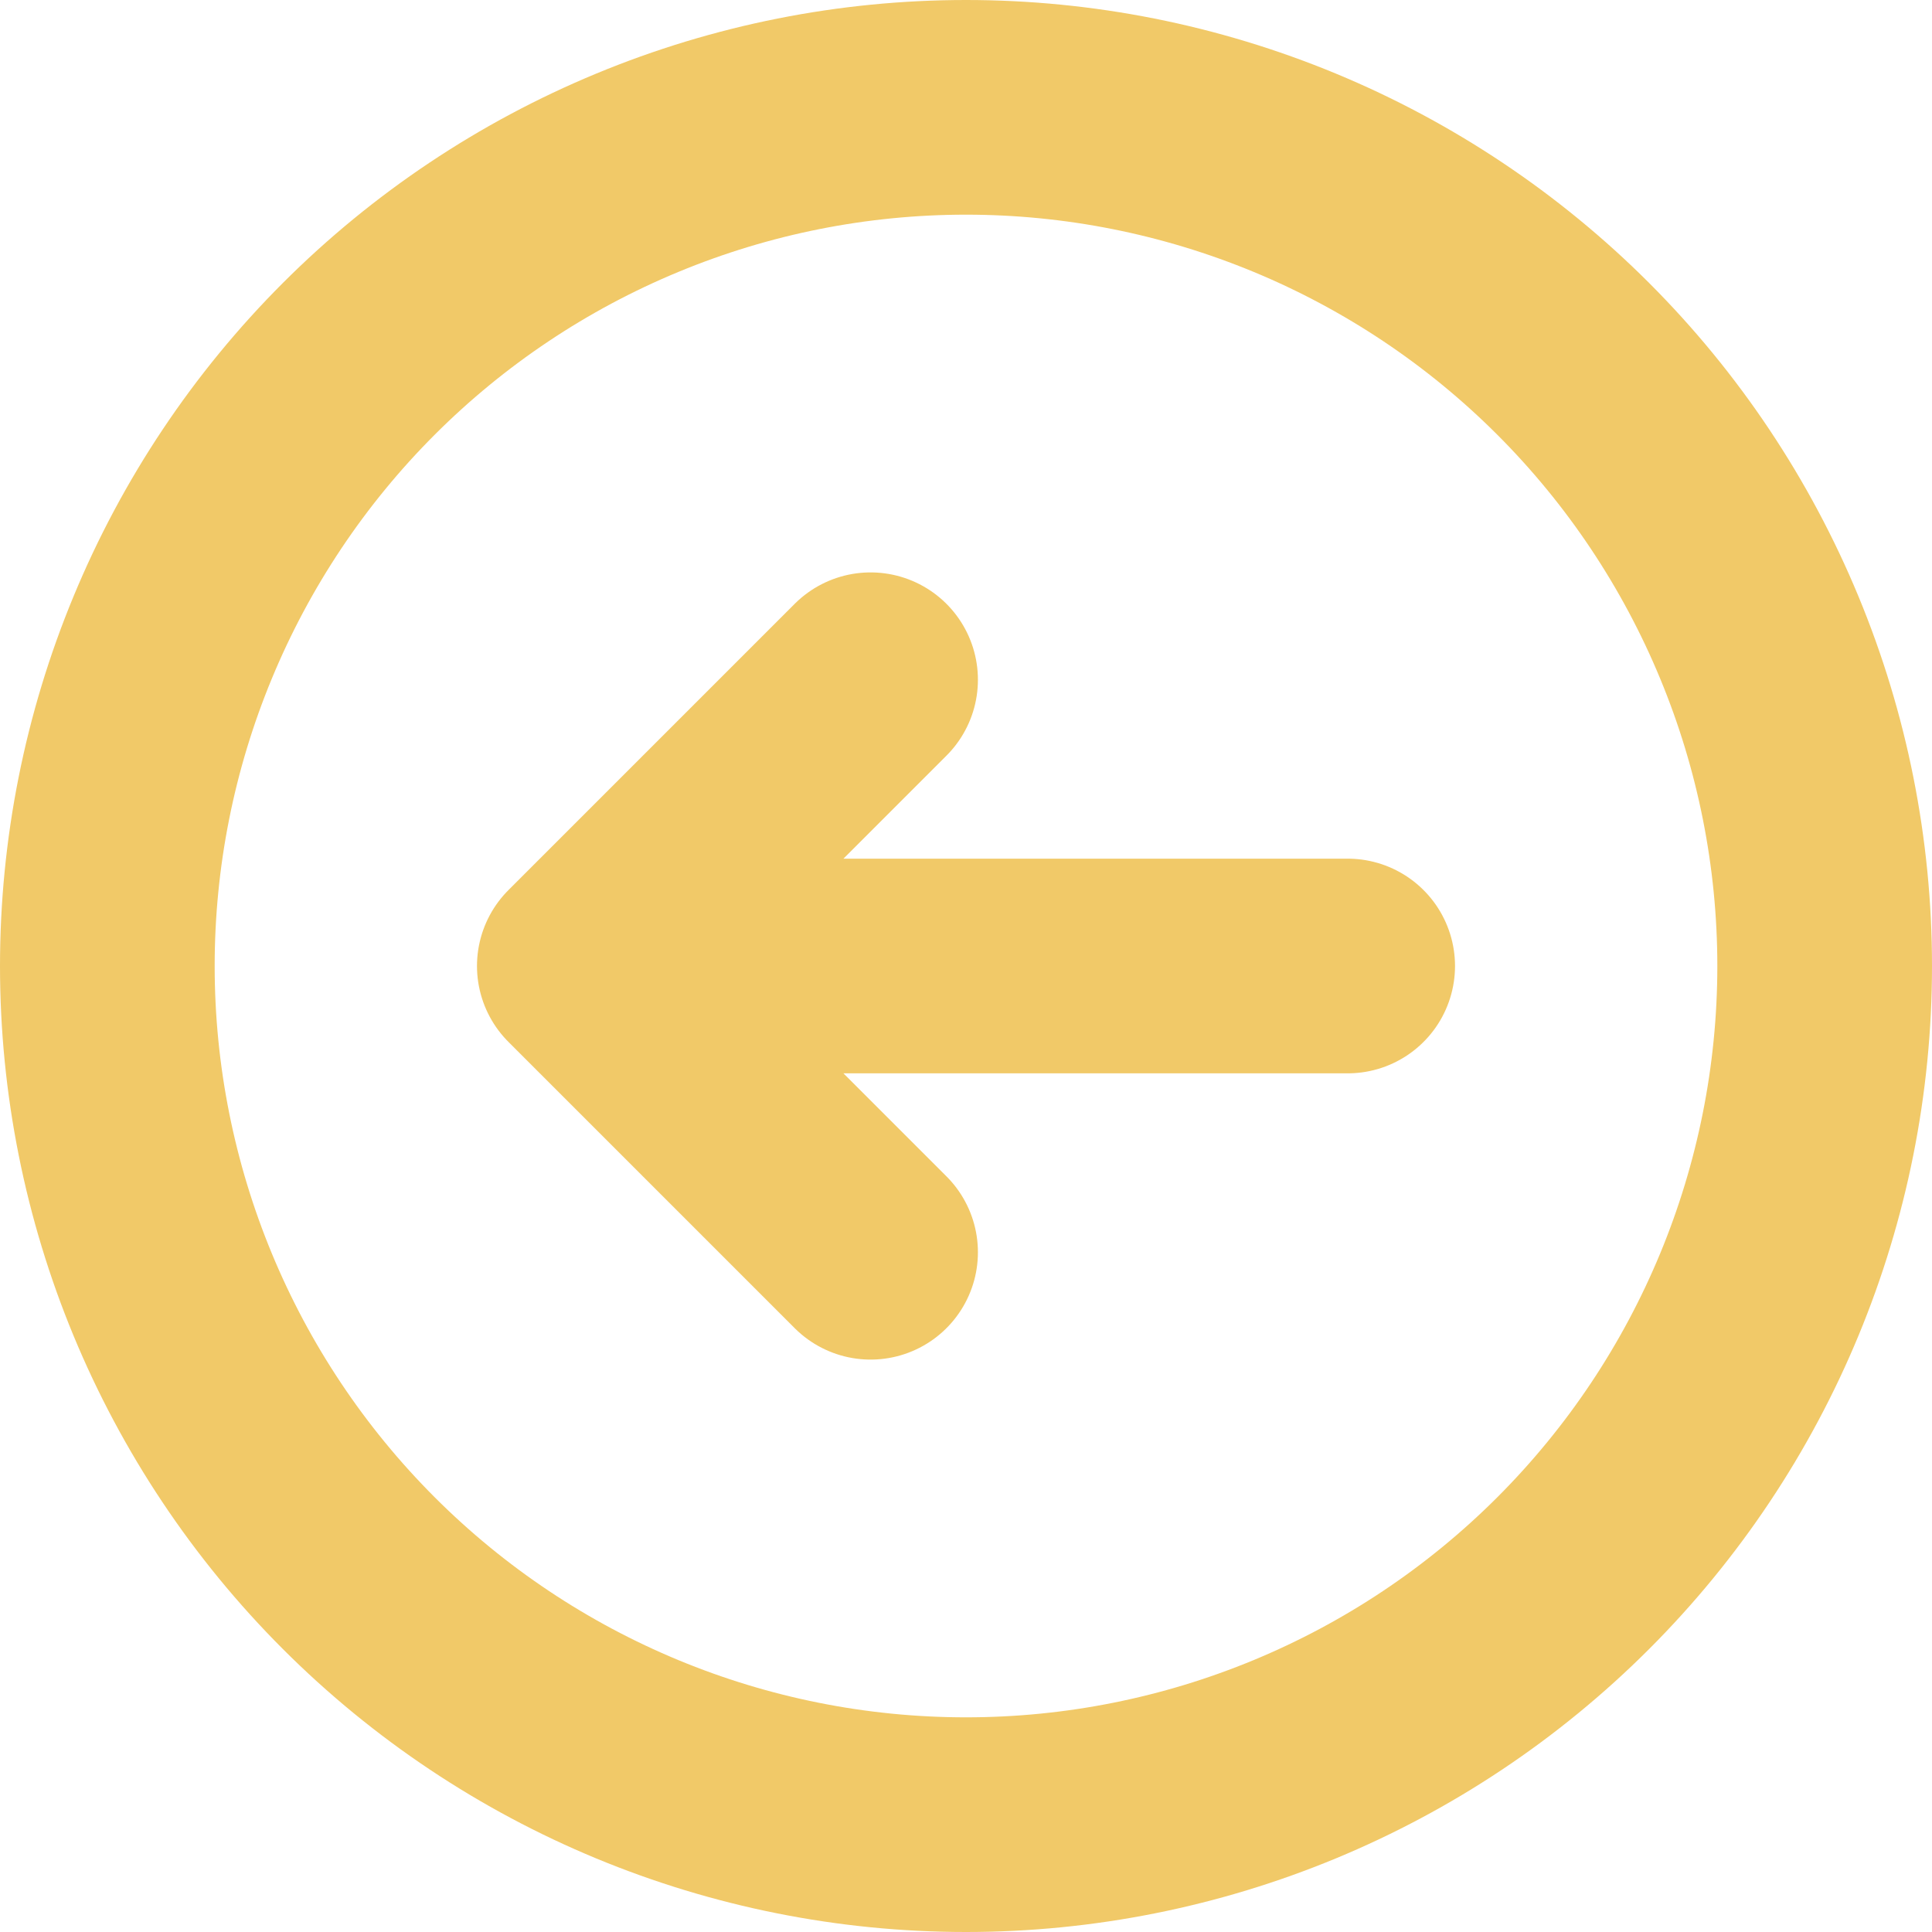 <svg width="18" height="18" viewBox="0 0 18 18" fill="none" xmlns="http://www.w3.org/2000/svg">
<path d="M8.111 11.667L5.444 9M5.444 9L8.111 6.333M5.444 9H12.556M1 9C1 7.949 1.207 6.909 1.609 5.939C2.011 4.968 2.6 4.086 3.343 3.343C4.086 2.6 4.968 2.011 5.939 1.609C6.909 1.207 7.949 1 9 1C10.051 1 11.091 1.207 12.062 1.609C13.032 2.011 13.914 2.6 14.657 3.343C15.4 4.086 15.989 4.968 16.391 5.939C16.793 6.909 17 7.949 17 9C17 11.122 16.157 13.157 14.657 14.657C13.157 16.157 11.122 17 9 17C6.878 17 4.843 16.157 3.343 14.657C1.843 13.157 1 11.122 1 9Z" stroke="#F1C968" stroke-width="2" stroke-linecap="round" stroke-linejoin="round"/>
</svg>
